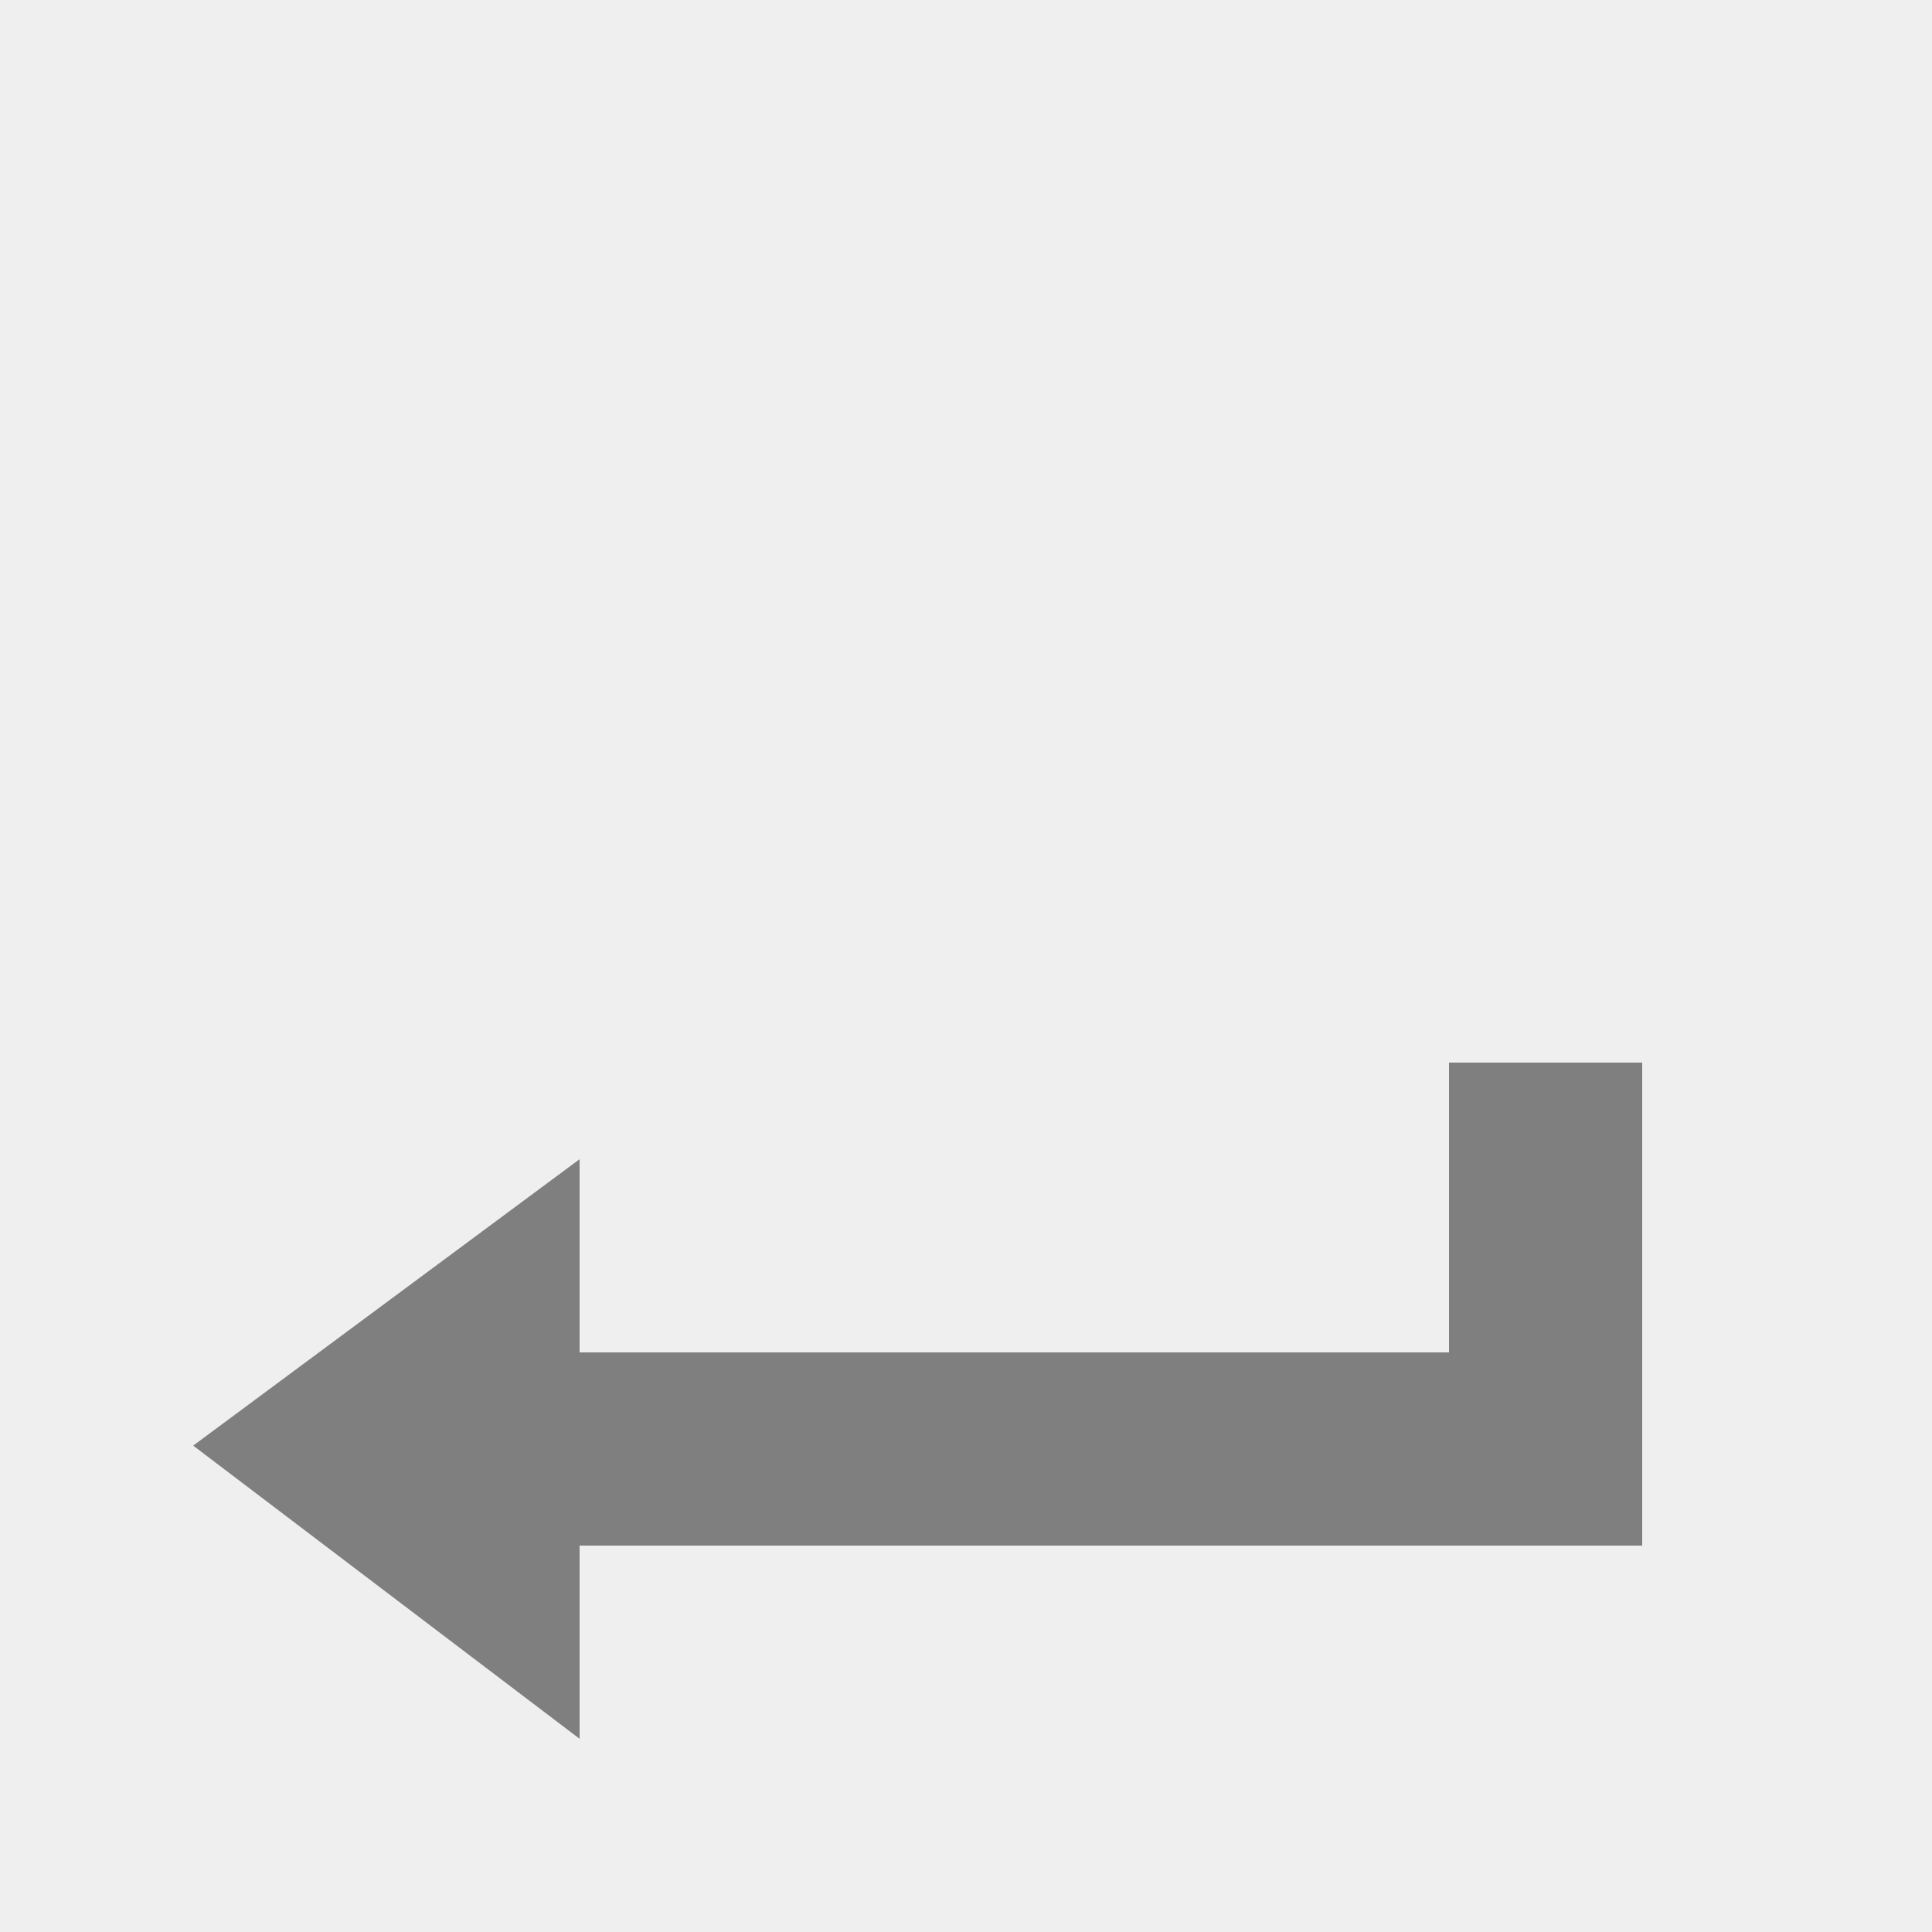 <?xml version="1.0" encoding="utf-8"?>
<!-- Generator: Adobe Illustrator 16.0.0, SVG Export Plug-In . SVG Version: 6.00 Build 0)  -->
<!DOCTYPE svg PUBLIC "-//W3C//DTD SVG 1.1//EN" "http://www.w3.org/Graphics/SVG/1.1/DTD/svg11.dtd">
<svg version="1.1" id="Layer_1" xmlns="http://www.w3.org/2000/svg" xmlns:xlink="http://www.w3.org/1999/xlink" x="0px" y="0px"
	 width="20px" height="20px" viewBox="-0.5 0.5 20 20" enable-background="new -0.5 0.5 20 20" xml:space="preserve">
<rect x="-0.5" y="0.5" width="20" height="20" fill="#333333" stroke="none"/>
<g id="Layer_2" opacity="0.92">
	<rect x="-0.5" y="0.5" fill="#FFFFFF" width="20" height="20"/>
</g>
<g id="Layer_1_1_">
	<polygon fill="#7F7F7F" points="1.5,15.465 5.5,12.5 5.5,14.5 14.5,14.5 14.5,11.5 16.5,11.5 16.5,14.5 16.5,16.5 14.5,16.5 
		5.5,16.5 5.5,18.5 	"/>
</g>
</svg>
